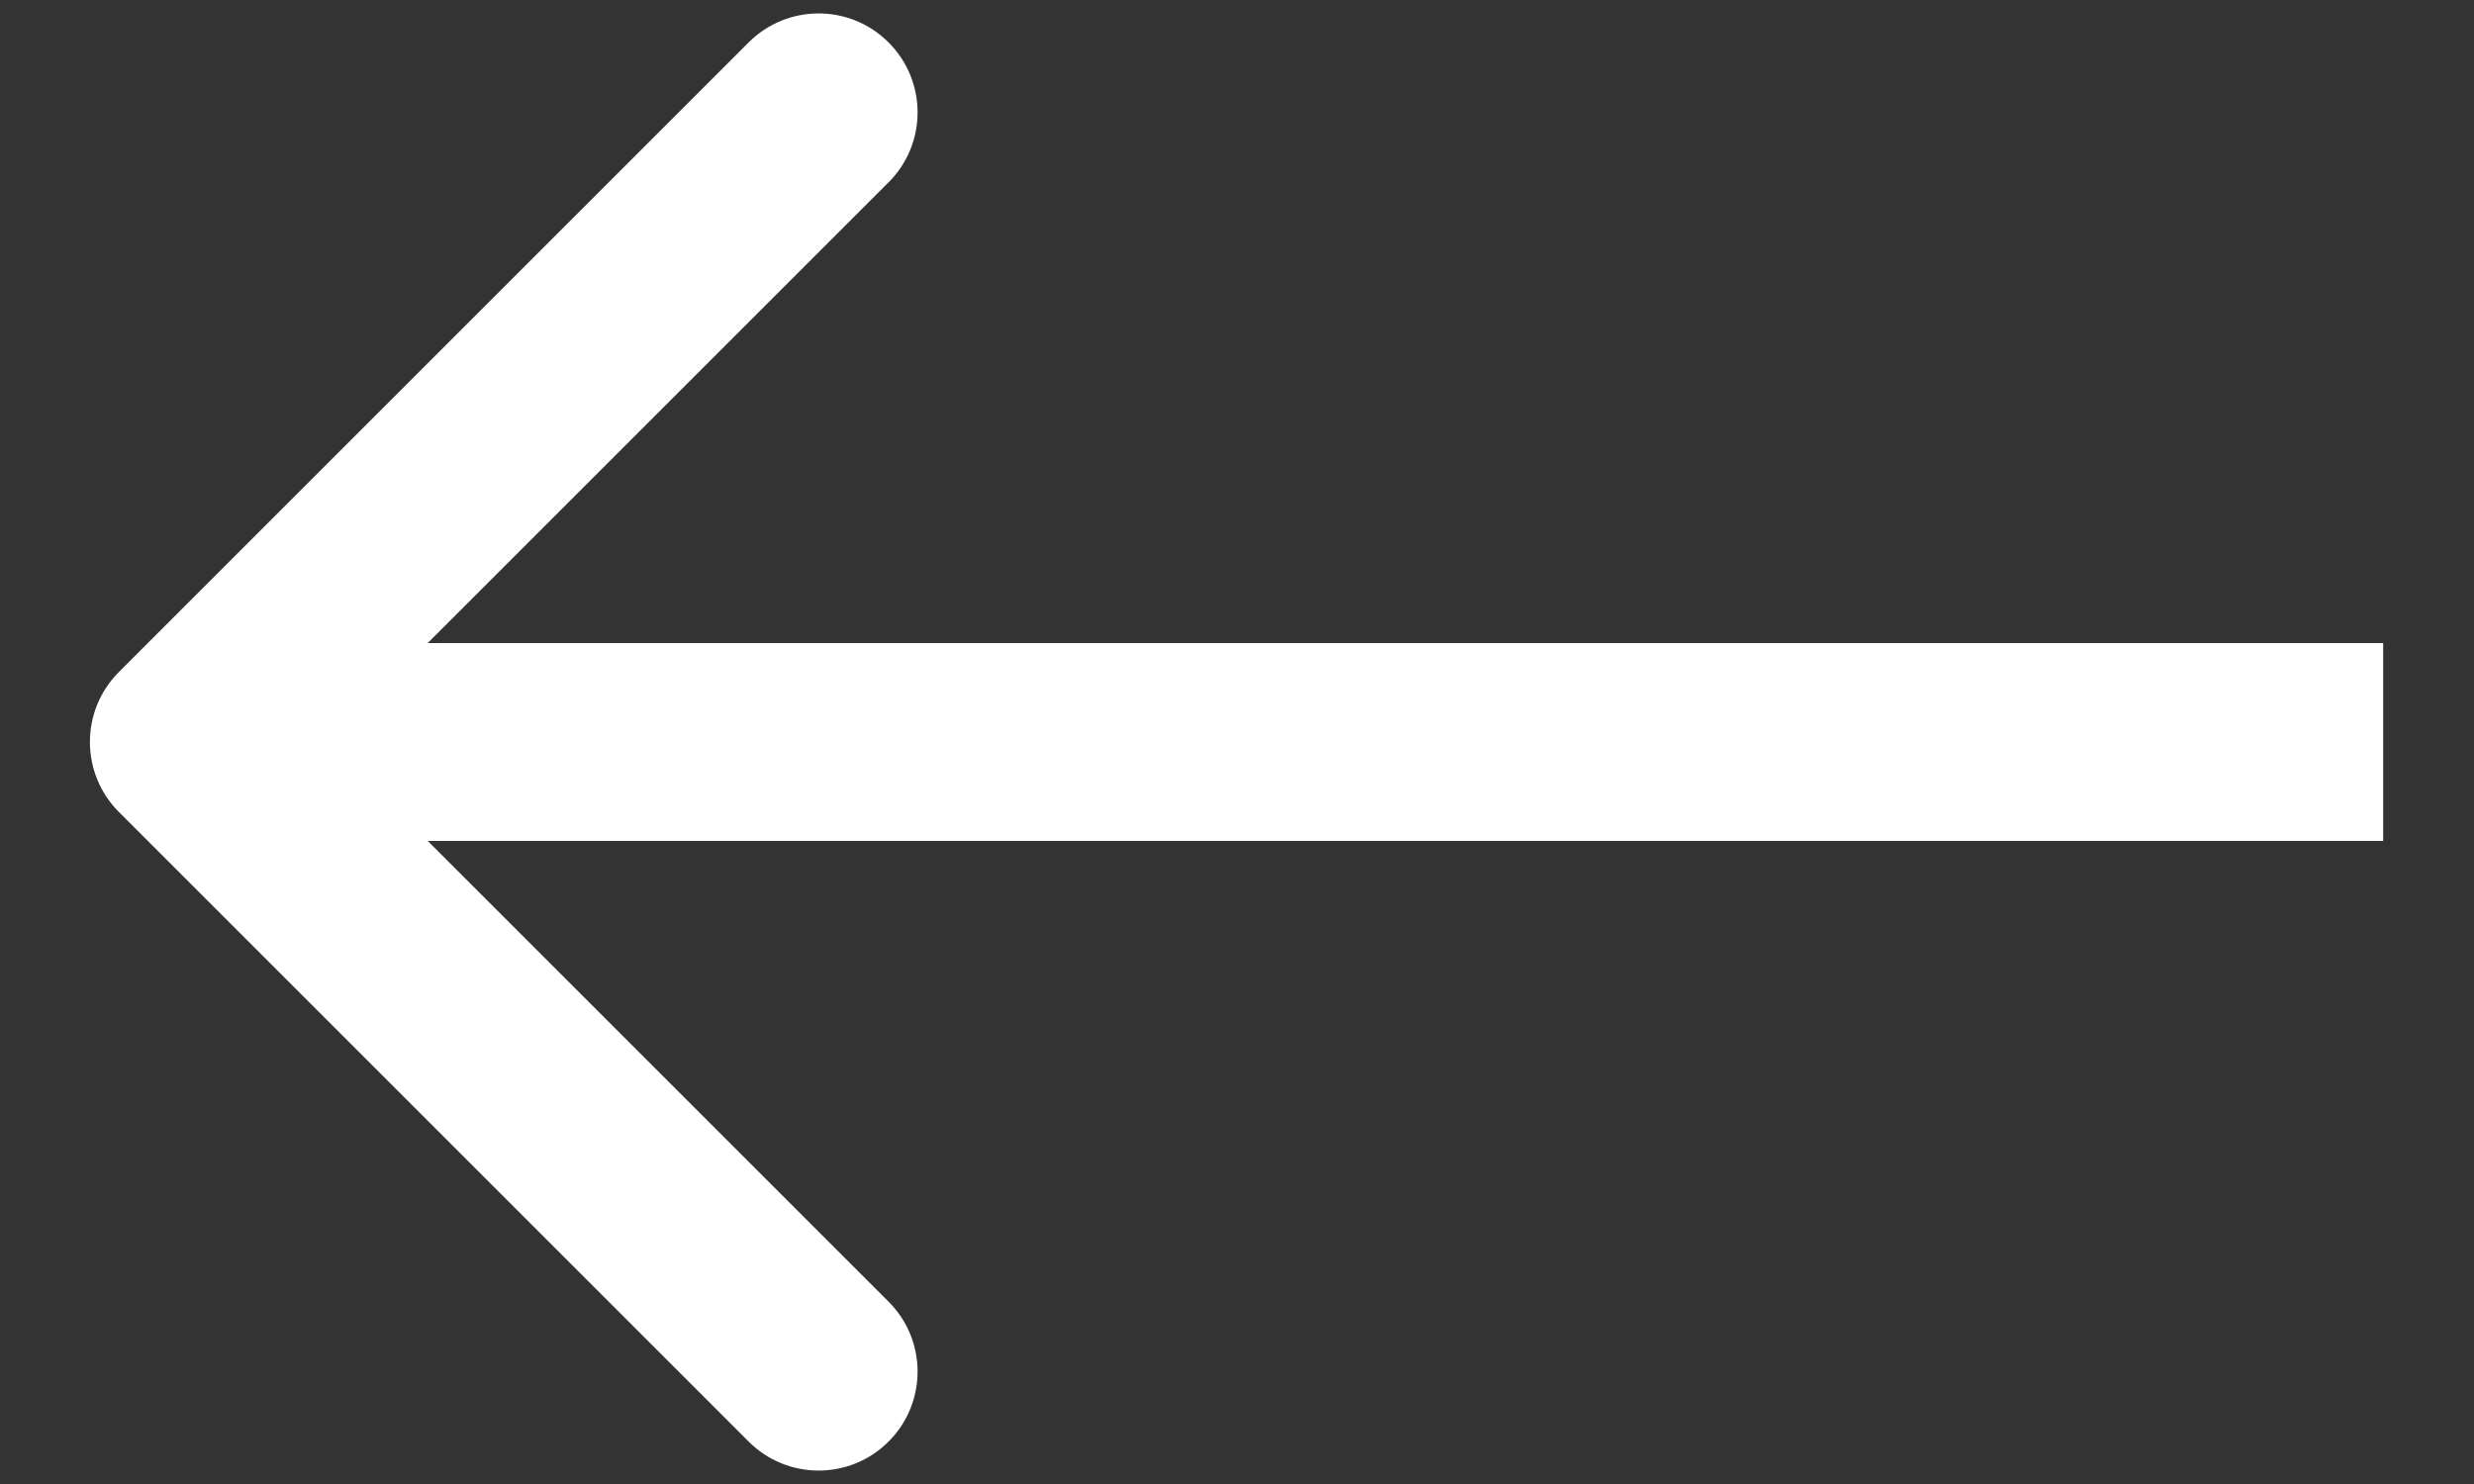 <svg width="25" height="15" viewBox="0 0 25 15" fill="none" xmlns="http://www.w3.org/2000/svg">
<rect x="0" y="0" width="25" height="15" fill="#333333" stroke="none"/>
<path d="M1.201 6.793C0.811 7.183 0.811 7.817 1.201 8.207L7.565 14.571C7.956 14.962 8.589 14.962 8.979 14.571C9.37 14.181 9.37 13.547 8.979 13.157L3.322 7.5L8.979 1.843C9.37 1.453 9.37 0.819 8.979 0.429C8.589 0.038 7.956 0.038 7.565 0.429L1.201 6.793ZM24.082 6.5L1.908 6.5V8.5L24.082 8.5V6.5Z" fill="white"/>
</svg>
